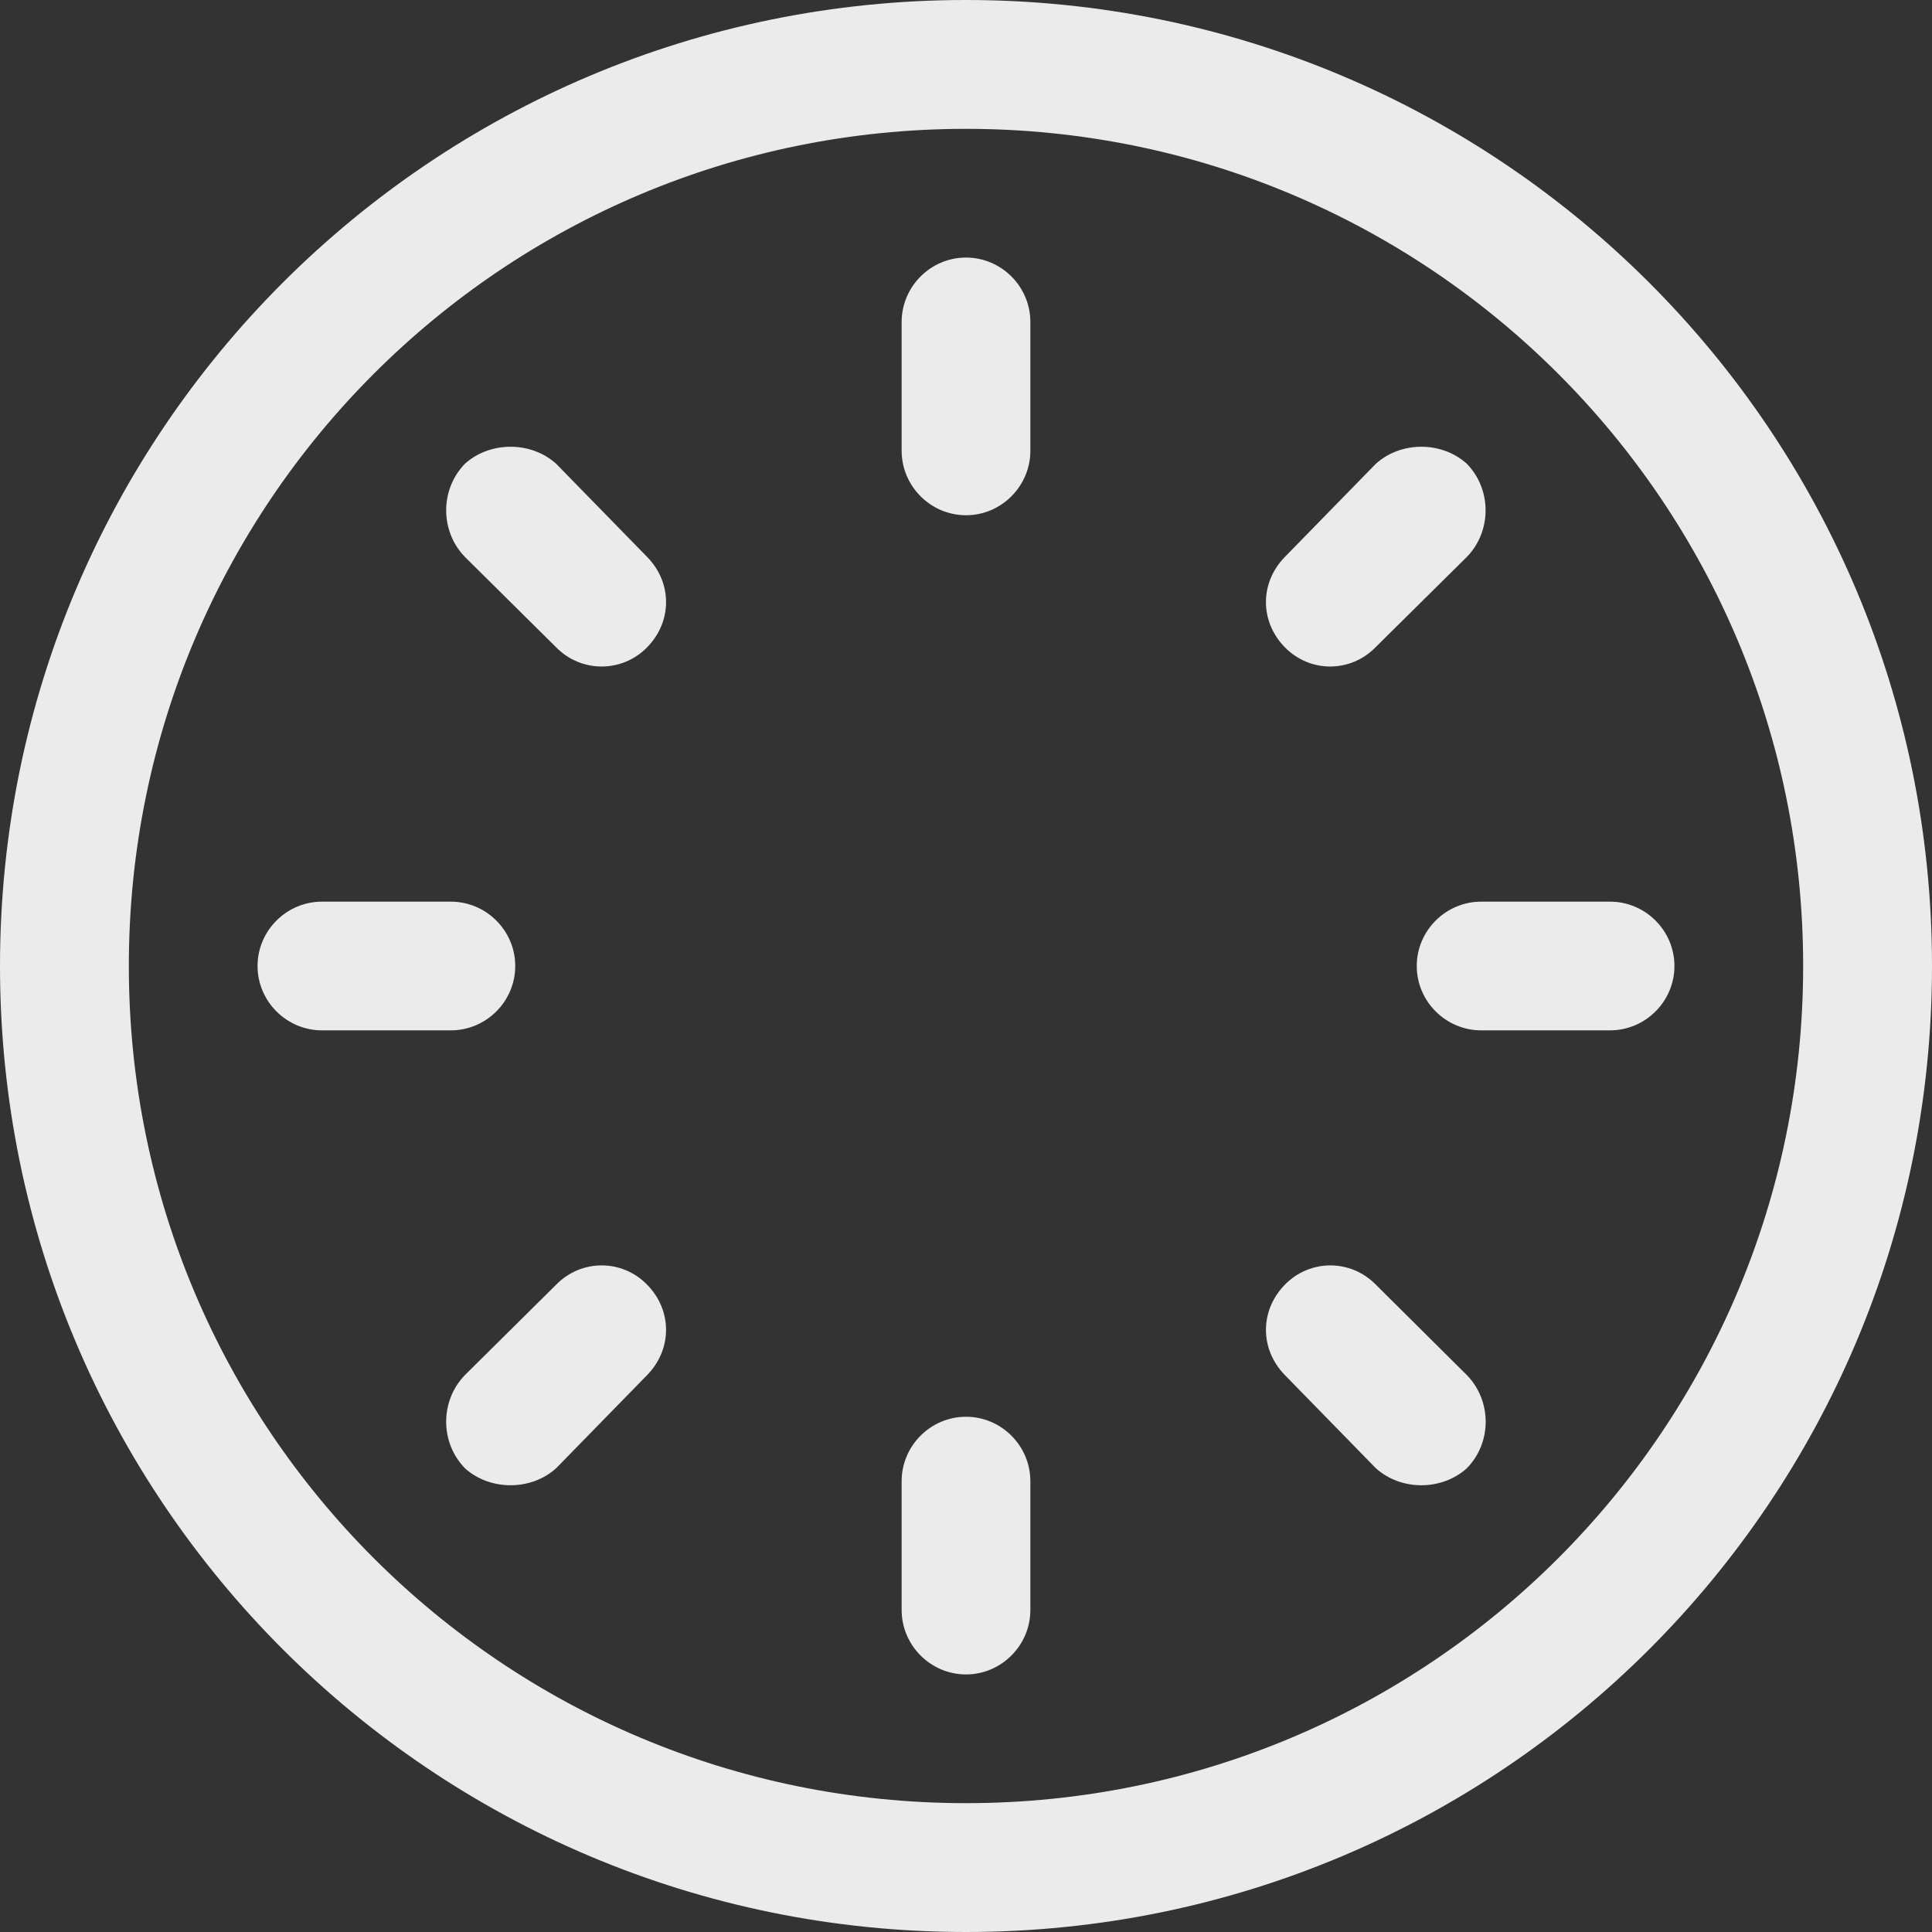 <?xml version="1.0" encoding="UTF-8" standalone="no"?>
<svg width="16px" height="16px" viewBox="0 0 16 16" version="1.1" xmlns="http://www.w3.org/2000/svg" xmlns:xlink="http://www.w3.org/1999/xlink" xmlns:sketch="http://www.bohemiancoding.com/sketch/ns">
    <rect x="0" y="0" width="16" height="16" fill="#333333" stroke="none"/>
    <!-- Generator: Sketch Beta 3.3.3 (12072) - http://www.bohemiancoding.com/sketch -->
    <title>Fill 210</title>
    <desc>Created with Sketch Beta.</desc>
    <defs></defs>
    <g id="Page-1" stroke="none" stroke-width="1" fill="none" fill-rule="evenodd" sketch:type="MSPage">
        <g id="My-screen" sketch:type="MSArtboardGroup" transform="translate(-853, -308)" fill-opacity="0.9" fill="#FFFFFF">
            <g id="Kickstart-your-Menti-+-MENTION-WEBINAR-+-Attend-this-webinar--+-time-+-chrono-+-date-+-Rectangle-5-+-REGISTER-NOW-FOR-FRE" sketch:type="MSLayerGroup" transform="translate(471, 117)">
                <g id="Kickstart-your-Menti-+-MENTION-WEBINAR-+-Attend-this-webinar--+-time-+-chrono-+-date" sketch:type="MSShapeGroup">
                    <g id="time-+-chrono-+-date" transform="translate(11, 185)">
                        <g id="chrono" transform="translate(371, 1)">
                            <path d="M11.392,10.36 L12.147,9.613 C12.355,9.4 12.355,9.053 12.147,8.84 C11.939,8.653 11.603,8.653 11.395,8.84 L10.64,9.613 C10.432,9.826 10.432,10.147 10.64,10.36 C10.848,10.573 11.184,10.573 11.392,10.36 L11.392,10.36 Z M11.395,15.64 C11.187,15.426 10.848,15.426 10.64,15.64 C10.432,15.853 10.432,16.173 10.64,16.387 L11.395,17.16 C11.603,17.347 11.939,17.347 12.147,17.16 C12.357,16.947 12.355,16.6 12.147,16.387 L11.395,15.64 L11.395,15.64 Z M8,7.133 C7.707,7.133 7.467,7.373 7.467,7.667 L7.467,8.733 C7.467,9.026 7.707,9.267 8,9.267 C8.293,9.267 8.533,9.026 8.533,8.733 L8.533,7.667 C8.533,7.373 8.293,7.133 8,7.133 L8,7.133 Z M8,19.933 C4.171,19.933 1.067,16.84 1.067,13 C1.067,9.16 4.171,6.067 8,6.067 C11.829,6.067 14.933,9.16 14.933,13 C14.933,16.84 11.829,19.933 8,19.933 L8,19.933 Z M8,5 C3.581,5 0,8.573 0,13 C0,17.426 3.581,21 8,21 C12.419,21 16,17.426 16,13 C16,8.573 12.419,5 8,5 L8,5 Z M13.333,12.467 L12.267,12.467 C11.973,12.467 11.733,12.707 11.733,13 C11.733,13.293 11.973,13.533 12.267,13.533 L13.333,13.533 C13.627,13.533 13.867,13.293 13.867,13 C13.867,12.707 13.627,12.467 13.333,12.467 L13.333,12.467 Z M4.267,13 C4.267,12.707 4.027,12.467 3.733,12.467 L2.667,12.467 C2.373,12.467 2.133,12.707 2.133,13 C2.133,13.293 2.373,13.533 2.667,13.533 L3.733,13.533 C4.027,13.533 4.267,13.293 4.267,13 L4.267,13 Z M8,16.733 C7.707,16.733 7.467,16.973 7.467,17.267 L7.467,18.333 C7.467,18.626 7.707,18.867 8,18.867 C8.293,18.867 8.533,18.626 8.533,18.333 L8.533,17.267 C8.533,16.973 8.293,16.733 8,16.733 L8,16.733 Z M4.605,15.64 L3.851,16.387 C3.643,16.6 3.643,16.947 3.851,17.16 C4.059,17.347 4.397,17.347 4.605,17.16 L5.36,16.387 C5.568,16.173 5.568,15.853 5.36,15.64 C5.152,15.426 4.813,15.426 4.605,15.64 L4.605,15.64 Z M4.605,8.84 C4.397,8.653 4.059,8.653 3.851,8.84 C3.643,9.053 3.643,9.4 3.851,9.613 L4.605,10.36 C4.813,10.573 5.152,10.573 5.36,10.36 C5.568,10.147 5.568,9.826 5.36,9.613 L4.605,8.84 L4.605,8.84 Z" id="Fill-210"></path>
                        </g>
                    </g>
                </g>
            </g>
        </g>
    </g>
</svg>